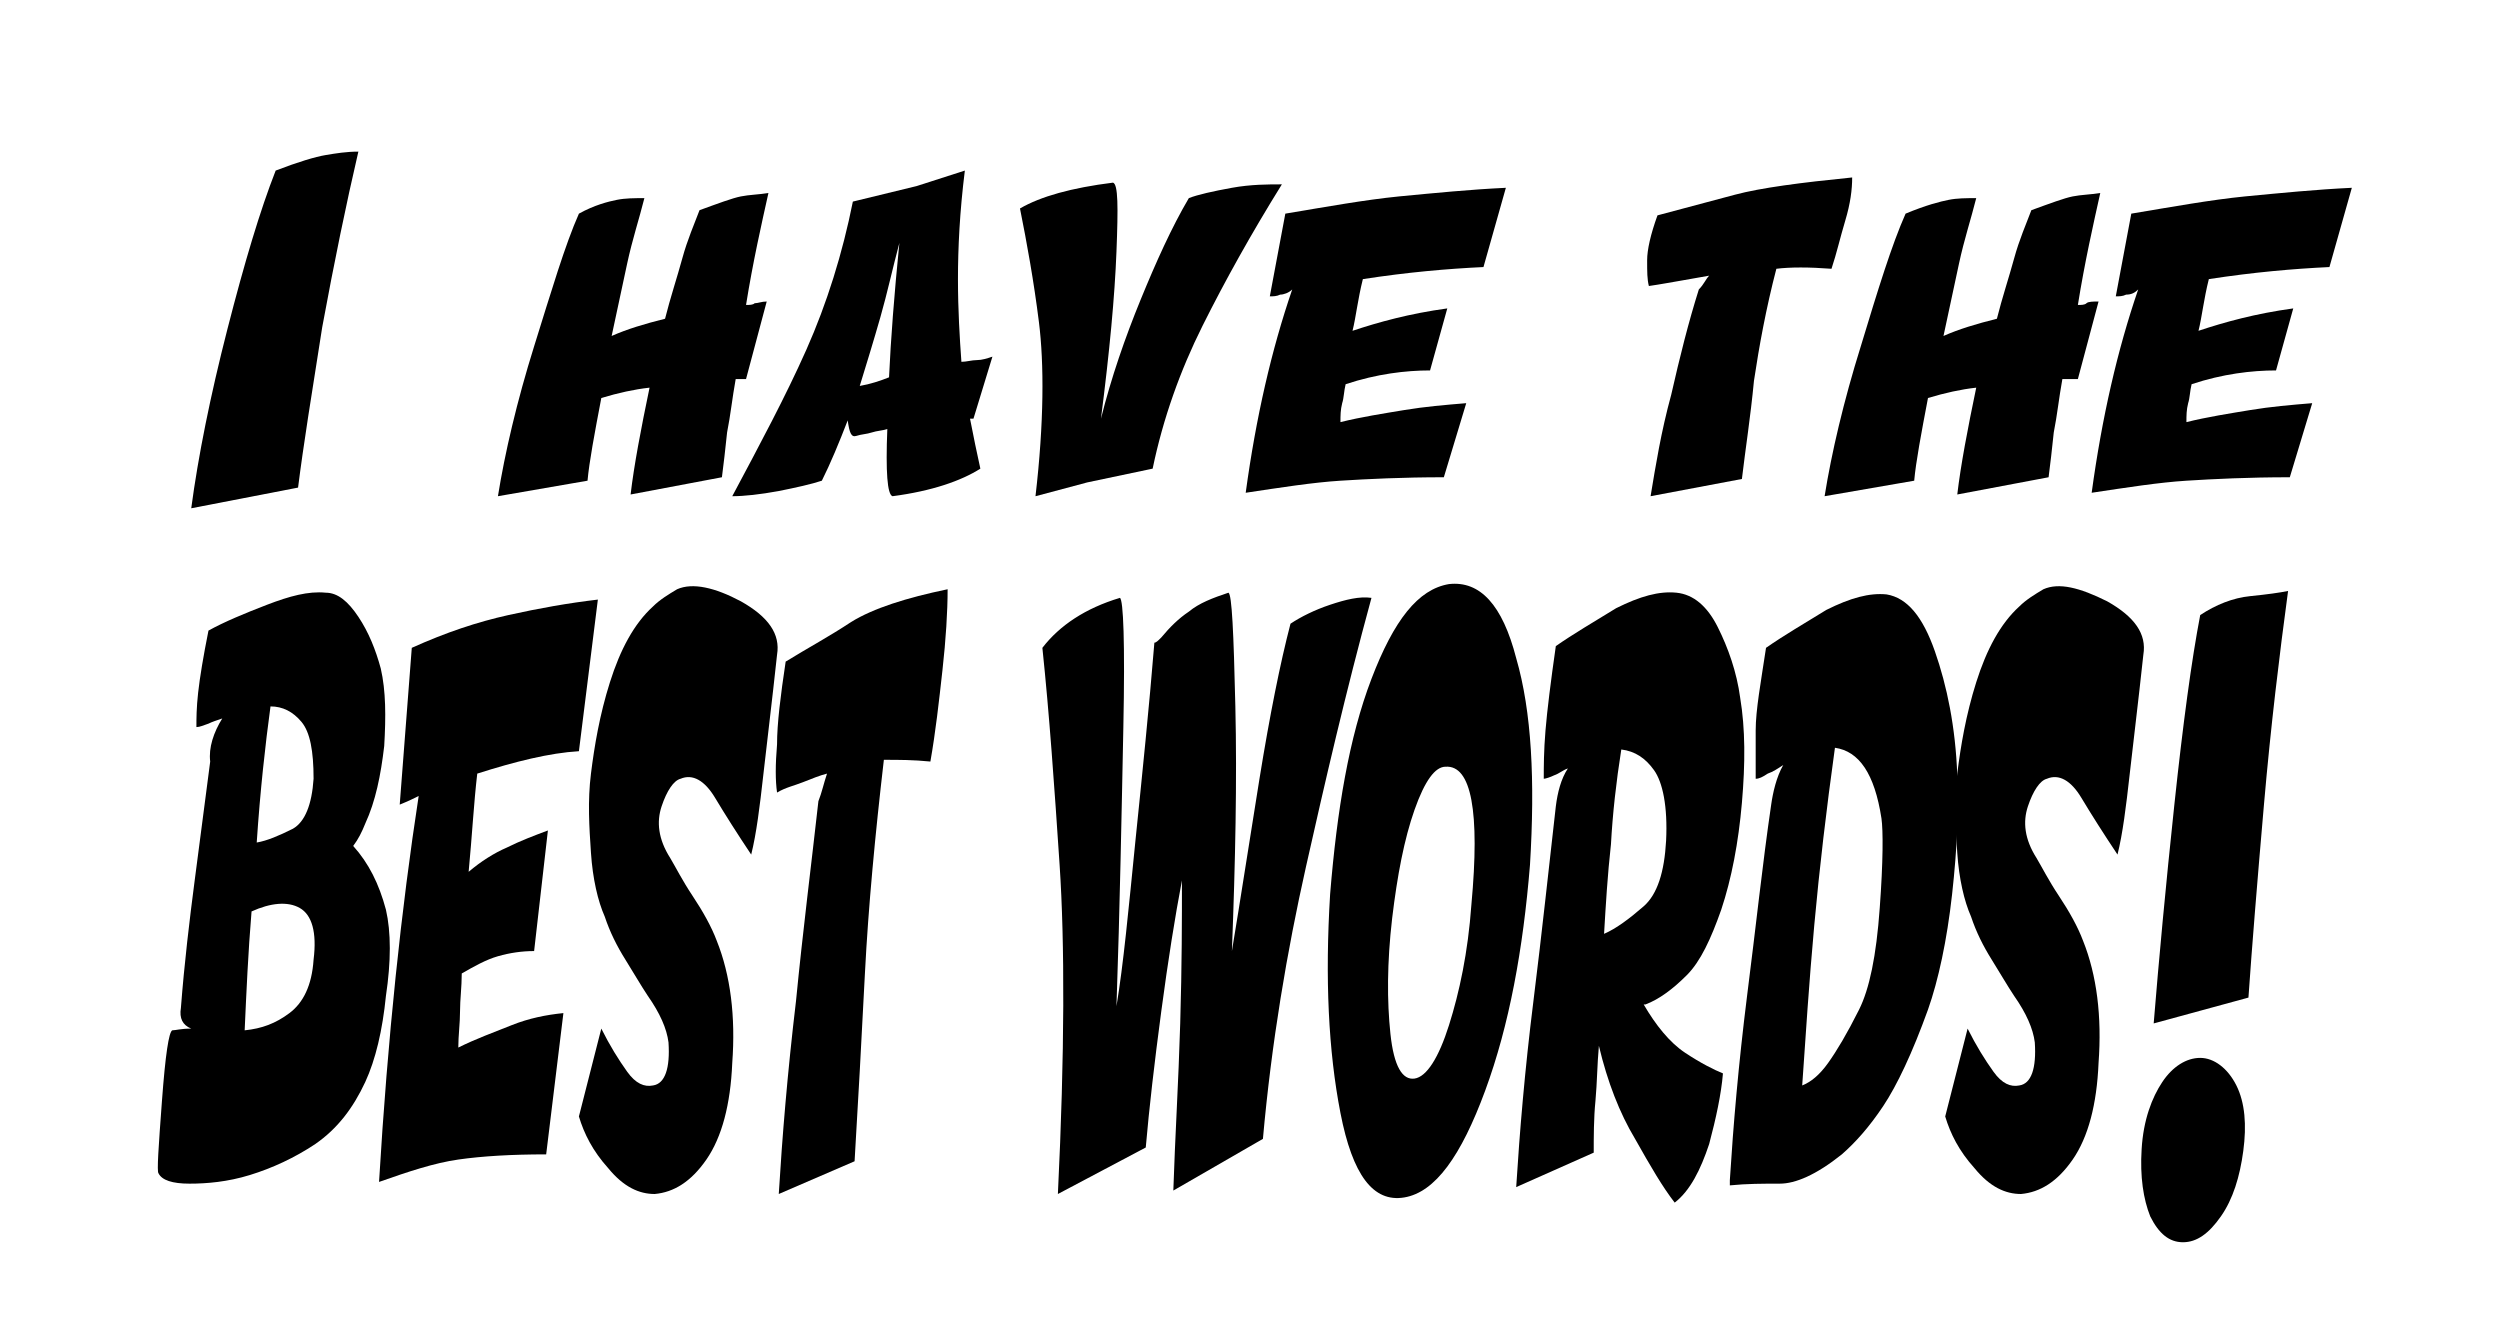 <?xml version="1.0" encoding="utf-8"?>
<!-- Generator: Adobe Illustrator 19.2.0, SVG Export Plug-In . SVG Version: 6.00 Build 0)  -->
<svg version="1.1" id="Layer_1" xmlns="http://www.w3.org/2000/svg" xmlns:xlink="http://www.w3.org/1999/xlink" x="0px" y="0px"
	 viewBox="0 0 145.1 78" style="enable-background:new 0 0 145.1 78;" xml:space="preserve">
<style type="text/css">
	.st0{enable-background:new    ;}
</style>
<title>best_words</title>
<g class="st0">
	<path d="M18.9,9c0.6-0.1,1.2-0.2,1.9-0.2c-0.7,3-1.4,6.4-2.1,10.2c-0.6,3.8-1.1,6.9-1.4,9.3l-6.2,1.2c0.4-3,1.1-6.5,2.1-10.4
		c1-3.9,1.9-6.9,2.8-9.2C17.3,9.4,18.3,9.1,18.9,9z"/>
	<path d="M35.8,11.6c0.5-0.1,1-0.1,1.6-0.1c-0.3,1.2-0.7,2.4-1,3.8s-0.6,2.8-0.9,4.2c0.9-0.4,1.9-0.7,3.1-1c0.3-1.2,0.7-2.4,1-3.5
		c0.3-1.1,0.7-2,1-2.8c1.1-0.4,1.9-0.7,2.4-0.8s1-0.1,1.6-0.2c-0.4,1.8-0.9,4-1.3,6.5c0.2,0,0.4,0,0.5-0.1c0.2,0,0.4-0.1,0.7-0.1
		l-1.2,4.5h-0.3h-0.3c-0.2,1.1-0.3,2.1-0.5,3.1c-0.1,1-0.2,1.8-0.3,2.6l-5.3,1c0.2-1.7,0.6-3.8,1.1-6.2c-0.9,0.1-1.8,0.3-2.8,0.6
		c-0.4,2.1-0.7,3.7-0.8,4.8l-5.2,0.9c0.4-2.5,1.1-5.5,2.1-8.7s1.8-5.9,2.6-7.7C34.5,11.9,35.3,11.7,35.8,11.6z"/>
	<path d="M45.2,28.5c-1.1,0.2-2,0.3-2.7,0.3c1.6-3,3.1-5.8,4.3-8.5s2.1-5.6,2.7-8.6l3.7-0.9L56,9.9c-0.3,2.4-0.4,4.5-0.4,6.3
		c0,1.8,0.1,3.4,0.2,4.8c0.3,0,0.6-0.1,0.9-0.1c0.3,0,0.6-0.1,0.9-0.2l-1.1,3.6h-0.1h-0.1c0.1,0.5,0.2,1,0.3,1.5s0.2,0.9,0.3,1.4
		c-1.1,0.7-2.8,1.3-5.1,1.6c-0.3-0.1-0.4-1.4-0.3-3.9c-0.3,0.1-0.6,0.1-0.9,0.2c-0.3,0.1-0.6,0.1-0.9,0.2c-0.3,0.1-0.4-0.2-0.5-0.9
		c-0.5,1.3-1,2.5-1.5,3.5C47.1,28.1,46.2,28.3,45.2,28.5z M51.6,21.9c0.1-2.2,0.3-4.8,0.6-7.8c-0.4,1.5-0.7,2.9-1.1,4.3
		c-0.4,1.4-0.8,2.7-1.2,4C50.5,22.3,51.1,22.1,51.6,21.9z"/>
	<path d="M71.5,10.9c1.1-0.2,2.1-0.2,2.9-0.2c-1.8,2.9-3.3,5.6-4.6,8.2c-1.3,2.6-2.3,5.4-2.9,8.3L63.1,28l-3,0.8
		c0.5-4.3,0.5-7.7,0.2-10.1s-0.7-4.6-1.1-6.6c1.2-0.7,3-1.2,5.4-1.5c0.3,0.1,0.3,1.4,0.2,4s-0.4,5.8-0.9,9.7
		c0.6-2.4,1.4-4.7,2.3-6.9c0.9-2.2,1.8-4.2,2.8-5.9C69.5,11.3,70.4,11.1,71.5,10.9z"/>
	<path d="M74.3,17.1c-0.2,0.1-0.4,0.1-0.6,0.1l0.9-4.8c2.4-0.4,4.6-0.8,6.6-1c2.1-0.2,4.1-0.4,6.2-0.5l-1.3,4.6
		c-2.1,0.1-4.4,0.3-7,0.7c-0.3,1.2-0.4,2.2-0.6,3c1.5-0.5,3.3-1,5.5-1.3l-1,3.6c-1.4,0-3.1,0.2-4.9,0.8c-0.1,0.4-0.1,0.8-0.2,1.1
		c-0.1,0.4-0.1,0.7-0.1,1.1c1.2-0.3,2.5-0.5,3.7-0.7s2.4-0.3,3.6-0.4l-1.3,4.3c-2.4,0-4.4,0.1-6,0.2c-1.6,0.1-3.5,0.4-5.5,0.7
		c0.6-4.4,1.5-8.3,2.7-11.8C74.8,17,74.5,17.1,74.3,17.1z"/>
	<path d="M99.2,16l-1.7,0.3c-0.6,0.1-1.1,0.2-1.8,0.3c-0.1-0.4-0.1-0.8-0.1-1.5c0-0.6,0.2-1.5,0.6-2.6c1.5-0.4,3-0.8,4.5-1.2
		c1.5-0.4,3.8-0.7,6.8-1c0,0.7-0.1,1.5-0.4,2.5s-0.5,1.9-0.8,2.8c-1.3-0.1-2.4-0.1-3.2,0c-0.6,2.3-1,4.5-1.3,6.5
		c-0.2,2.1-0.5,4-0.7,5.7l-5.3,1c0.3-1.8,0.6-3.7,1.2-5.9c0.5-2.2,1-4.2,1.6-6.1C98.9,16.5,99,16.2,99.2,16z"/>
	<path d="M113.1,11.6c0.5-0.1,1-0.1,1.6-0.1c-0.3,1.2-0.7,2.4-1,3.8s-0.6,2.8-0.9,4.2c0.9-0.4,1.9-0.7,3.1-1c0.3-1.2,0.7-2.4,1-3.5
		c0.3-1.1,0.7-2,1-2.8c1.1-0.4,1.9-0.7,2.4-0.8s1-0.1,1.6-0.2c-0.4,1.8-0.9,4-1.3,6.5c0.2,0,0.4,0,0.5-0.1s0.4-0.1,0.7-0.1l-1.2,4.5
		H120h-0.3c-0.2,1.1-0.3,2.1-0.5,3.1c-0.1,1-0.2,1.8-0.3,2.6l-5.3,1c0.2-1.7,0.6-3.8,1.1-6.2c-0.9,0.1-1.8,0.3-2.8,0.6
		c-0.4,2.1-0.7,3.7-0.8,4.8l-5.2,0.9c0.4-2.5,1.1-5.5,2.1-8.7c1-3.3,1.8-5.9,2.6-7.7C111.8,11.9,112.6,11.7,113.1,11.6z"/>
	<path d="M123.4,17.1c-0.2,0.1-0.4,0.1-0.6,0.1l0.9-4.8c2.4-0.4,4.6-0.8,6.6-1c2.1-0.2,4.1-0.4,6.2-0.5l-1.3,4.6
		c-2.1,0.1-4.4,0.3-7,0.7c-0.3,1.2-0.4,2.2-0.6,3c1.5-0.5,3.3-1,5.5-1.3l-1,3.6c-1.4,0-3.1,0.2-4.9,0.8c-0.1,0.4-0.1,0.8-0.2,1.1
		c-0.1,0.4-0.1,0.7-0.1,1.1c1.2-0.3,2.5-0.5,3.7-0.7s2.4-0.3,3.6-0.4l-1.3,4.3c-2.4,0-4.4,0.1-6,0.2c-1.6,0.1-3.5,0.4-5.5,0.7
		c0.6-4.4,1.5-8.3,2.7-11.8C123.9,17,123.7,17.1,123.4,17.1z"/>
</g>
<g class="st0">
	<path d="M12.9,41.7c-0.3,0.1-0.6,0.2-0.8,0.3c-0.3,0.1-0.5,0.2-0.7,0.2c0-0.5,0-1.1,0.1-2c0.1-0.9,0.3-2.1,0.6-3.6
		c0.9-0.5,2.1-1,3.4-1.5c1.3-0.5,2.4-0.8,3.4-0.7c0.7,0,1.3,0.5,1.9,1.4c0.6,0.9,1,1.9,1.3,3c0.3,1.3,0.3,2.8,0.2,4.5
		c-0.2,1.7-0.5,3.2-1.1,4.5c-0.2,0.5-0.4,0.9-0.7,1.3c0.9,1,1.5,2.2,1.9,3.7c0.3,1.3,0.3,3,0,5c-0.2,2-0.6,3.7-1.2,5
		c-0.7,1.5-1.6,2.7-2.9,3.6c-1.2,0.8-2.5,1.4-3.8,1.8c-1.3,0.4-2.5,0.5-3.5,0.5c-1,0-1.6-0.2-1.8-0.6c-0.1-0.1,0-1.5,0.2-4.2
		s0.4-4,0.6-4.1c0.2,0,0.5-0.1,1.1-0.1c-0.5-0.2-0.7-0.6-0.6-1.2c0.2-2.6,0.5-5.1,0.8-7.4c0.3-2.3,0.6-4.6,0.9-6.9
		C12.1,43.4,12.4,42.5,12.9,41.7z M16.8,58.8c0.8-0.6,1.3-1.6,1.4-3.1c0.2-1.6-0.1-2.6-0.8-3c-0.7-0.4-1.7-0.3-2.8,0.2
		c-0.2,2.4-0.3,4.7-0.4,6.9C15.2,59.7,16,59.4,16.8,58.8z M17,48.1c0.7-0.4,1.1-1.4,1.2-2.9c0-1.6-0.2-2.7-0.7-3.3S16.4,41,15.7,41
		c-0.3,2.2-0.6,4.9-0.8,7.9C15.5,48.8,16.2,48.5,17,48.1z"/>
	<path d="M23.2,46.7l0.7-9.1c2-0.9,3.8-1.5,5.6-1.9s3.5-0.7,5.2-0.9l-1.1,8.8c-1.7,0.1-3.7,0.6-5.9,1.3c-0.2,1.7-0.3,3.6-0.5,5.7
		c0.7-0.6,1.5-1.1,2.2-1.4c0.8-0.4,1.6-0.7,2.4-1l-0.8,7c-0.7,0-1.4,0.1-2.1,0.3c-0.7,0.2-1.4,0.6-2.1,1c0,0.8-0.1,1.5-0.1,2.2
		c0,0.7-0.1,1.4-0.1,2.1c1-0.5,2.1-0.9,3.1-1.3c1-0.4,2-0.6,3-0.7l-1,8.2c-2,0-3.7,0.1-5.1,0.3s-2.9,0.7-4.6,1.3
		c0.5-8.4,1.3-15.9,2.3-22.4C24.1,46.3,23.7,46.5,23.2,46.7z"/>
	<path d="M43,34.9c1.6,0.9,2.3,1.9,2.1,3.1c-0.3,2.8-0.6,5.2-0.8,7c-0.2,1.8-0.4,3.4-0.7,4.6c-0.8-1.2-1.5-2.3-2.1-3.3
		c-0.6-1-1.3-1.4-2-1.1c-0.4,0.1-0.8,0.7-1.1,1.6c-0.3,0.9-0.2,1.9,0.5,3c0.3,0.5,0.7,1.3,1.3,2.2c0.6,0.9,1.1,1.8,1.4,2.6
		c0.8,2,1.1,4.4,0.9,7.1c-0.1,2.4-0.6,4.3-1.5,5.6c-0.9,1.3-1.9,1.9-3,2c-0.9,0-1.8-0.4-2.7-1.5c-0.9-1-1.4-2-1.7-3l1.3-5.1
		c0.5,1,1,1.8,1.5,2.5c0.5,0.7,1,0.9,1.5,0.8c0.7-0.1,1-1,0.9-2.5c-0.1-0.8-0.5-1.7-1.2-2.7c-0.4-0.6-0.8-1.3-1.3-2.1
		s-0.9-1.6-1.2-2.5c-0.4-0.9-0.7-2.2-0.8-3.7s-0.2-3,0-4.6c0.2-1.6,0.5-3.4,1.1-5.3c0.6-1.9,1.4-3.4,2.5-4.4c0.4-0.4,0.9-0.7,1.4-1
		C40.2,33.8,41.5,34.1,43,34.9z"/>
	<path d="M48,44.9c-0.4,0.1-0.9,0.3-1.4,0.5c-0.5,0.2-1,0.3-1.5,0.6c-0.1-0.7-0.1-1.6,0-2.8c0-1.2,0.2-2.8,0.5-4.8
		c1.3-0.8,2.6-1.5,3.8-2.3c1.3-0.8,3.2-1.4,5.6-1.9c0,1.3-0.1,2.9-0.3,4.7c-0.2,1.8-0.4,3.6-0.7,5.3c-1-0.1-1.8-0.1-2.7-0.1
		c-0.5,4.3-0.9,8.5-1.1,12.4c-0.2,3.9-0.4,7.6-0.6,10.9l-4.4,1.9c0.2-3.3,0.5-7,1-11.2c0.4-4.1,0.9-8,1.3-11.6
		C47.7,46,47.8,45.5,48,44.9z"/>
	<path d="M77.2,35.1c0.9-0.3,1.7-0.5,2.4-0.4c-1.5,5.5-2.7,10.7-3.8,15.6c-1.1,4.9-2,10.2-2.5,15.8l-5.2,3c0.1-3.1,0.3-6.3,0.4-9.7
		c0.1-3.4,0.1-6.1,0.1-8.3c-0.4,2.1-0.8,4.6-1.2,7.6c-0.4,3-0.7,5.6-0.9,7.9l-5.1,2.7c0.4-8.2,0.4-14.6,0.1-19.1
		c-0.3-4.5-0.6-8.8-1-12.6c1-1.3,2.5-2.3,4.5-2.9c0.2,0.1,0.3,2.6,0.2,7.5S65,52.6,64.8,58.4c0.4-2.4,0.7-5.6,1.1-9.6
		c0.4-3.9,0.8-7.8,1.1-11.5c0.1,0,0.2-0.1,0.4-0.3c0.5-0.6,1-1.1,1.6-1.5c0.6-0.5,1.4-0.8,2.3-1.1c0.2,0.1,0.3,2.3,0.4,6.6
		c0.1,4.3,0,9-0.2,14.2c0.5-3,1-6.3,1.6-10s1.2-6.7,1.8-9C75.5,35.8,76.3,35.4,77.2,35.1z"/>
	<path d="M88,38.2c0.9,3.1,1.1,7.1,0.8,12c-0.4,4.9-1.2,9.3-2.6,13.1c-1.4,3.8-2.9,5.9-4.7,6.2c-1.8,0.3-3-1.3-3.7-4.9
		c-0.7-3.6-0.9-7.8-0.6-12.7c0.4-4.9,1.1-9.1,2.4-12.5s2.7-5.2,4.5-5.5C85.9,33.7,87.2,35.1,88,38.2z M82.1,47
		c-0.6,1.7-1,3.8-1.3,6.3c-0.3,2.6-0.3,4.8-0.1,6.7c0.2,1.9,0.7,2.7,1.4,2.6c0.7-0.1,1.4-1.2,2-3.1c0.6-1.9,1.1-4.2,1.3-7
		c0.5-5.4,0-8.1-1.5-8C83.3,44.5,82.7,45.3,82.1,47z"/>
	<path d="M91,44.6c-0.3,0.1-0.5,0.3-0.8,0.4c-0.2,0.1-0.5,0.2-0.6,0.2c0-0.7,0-1.6,0.1-2.8s0.3-2.8,0.6-4.9c1-0.7,2.2-1.4,3.5-2.2
		c1.4-0.7,2.5-1,3.5-0.9c1,0.1,1.8,0.8,2.4,2s1.1,2.6,1.3,4.1c0.3,1.8,0.3,3.8,0.1,6.1c-0.2,2.3-0.6,4.4-1.2,6.2
		c-0.6,1.7-1.2,3-2,3.8c-0.8,0.8-1.6,1.4-2.4,1.7c0,0,0,0-0.1,0l0,0c0.7,1.2,1.5,2.2,2.4,2.8c0.9,0.6,1.7,1,2.2,1.2
		c-0.1,1.2-0.4,2.6-0.8,4.1c-0.5,1.5-1.1,2.7-2,3.4c-0.7-0.9-1.4-2.1-2.3-3.7c-0.9-1.5-1.6-3.3-2.1-5.4c-0.1,1.1-0.1,2.1-0.2,3.2
		c-0.1,1-0.1,2.1-0.1,3L88,68.9c0.2-3.2,0.5-6.8,1-10.8s0.9-7.8,1.3-11.3C90.4,46,90.6,45.2,91,44.6z M95.4,52.6
		c0.8-0.7,1.2-2,1.3-3.8c0.1-2-0.2-3.4-0.7-4.1c-0.5-0.7-1.1-1.1-1.9-1.2c-0.3,1.9-0.5,3.7-0.6,5.5c-0.2,1.8-0.3,3.5-0.4,5.2
		C93.8,53.9,94.6,53.3,95.4,52.6z"/>
	<path d="M103.5,44.4c-0.3,0.2-0.6,0.4-0.9,0.5c-0.3,0.2-0.5,0.3-0.7,0.3c0-0.7,0-1.6,0-2.8s0.3-2.8,0.6-4.8c1-0.7,2.2-1.4,3.5-2.2
		c1.4-0.7,2.5-1,3.5-0.9c1.2,0.2,2.1,1.3,2.8,3.3c0.7,2,1.2,4.4,1.3,7.2c0.1,1.8,0,4.2-0.3,6.9s-0.8,5-1.4,6.7
		c-0.9,2.5-1.8,4.4-2.6,5.6s-1.6,2.1-2.4,2.8c-1.5,1.2-2.7,1.7-3.6,1.7c-1,0-1.9,0-2.9,0.1c0,0,0-0.1,0-0.3c0.2-3.2,0.5-6.7,1-10.7
		c0.5-3.9,0.9-7.7,1.4-11.1C102.9,46,103.1,45.1,103.5,44.4z M106.1,61.7c0.5-0.7,1.1-1.7,1.8-3.1c0.6-1.2,1-3.1,1.2-5.9
		c0.2-2.7,0.2-4.5,0.1-5.2c-0.4-2.6-1.3-3.9-2.7-4.1c-0.5,3.6-0.9,7-1.2,10.3c-0.3,3.3-0.5,6.4-0.7,9.3
		C105.1,62.8,105.6,62.4,106.1,61.7z"/>
	<path d="M122.3,34.9c1.6,0.9,2.3,1.9,2.1,3.1c-0.3,2.8-0.6,5.2-0.8,7c-0.2,1.8-0.4,3.4-0.7,4.6c-0.8-1.2-1.5-2.3-2.1-3.3
		c-0.6-1-1.3-1.4-2-1.1c-0.4,0.1-0.8,0.7-1.1,1.6c-0.3,0.9-0.2,1.9,0.5,3c0.3,0.5,0.7,1.3,1.3,2.2c0.6,0.9,1.1,1.8,1.4,2.6
		c0.8,2,1.1,4.4,0.9,7.1c-0.1,2.4-0.6,4.3-1.5,5.6c-0.9,1.3-1.9,1.9-3,2c-0.9,0-1.8-0.4-2.7-1.5c-0.9-1-1.4-2-1.7-3l1.3-5.1
		c0.5,1,1,1.8,1.5,2.5c0.5,0.7,1,0.9,1.5,0.8c0.7-0.1,1-1,0.9-2.5c-0.1-0.8-0.5-1.7-1.2-2.7c-0.4-0.6-0.8-1.3-1.3-2.1
		s-0.9-1.6-1.2-2.5c-0.4-0.9-0.7-2.2-0.8-3.7s-0.2-3,0-4.6c0.2-1.6,0.5-3.4,1.1-5.3s1.4-3.4,2.5-4.4c0.4-0.4,0.9-0.7,1.4-1
		C119.5,33.8,120.7,34.1,122.3,34.9z"/>
	<path d="M129.8,63c0.5,1,0.6,2.3,0.4,3.8c-0.2,1.5-0.6,2.8-1.3,3.8s-1.4,1.5-2.2,1.5c-0.8,0-1.4-0.5-1.9-1.5
		c-0.4-1-0.6-2.3-0.5-3.9c0.1-1.7,0.6-3,1.2-3.9s1.4-1.4,2.2-1.4S129.3,62,129.8,63z M130.6,34.6c1-0.1,1.7-0.2,2.2-0.3
		c-0.5,3.7-1,7.8-1.4,12.4c-0.4,4.6-0.7,8.3-0.9,11.2l-5.5,1.5c0.3-3.7,0.7-8,1.2-12.7s1-8.4,1.5-11
		C128.6,35.1,129.6,34.7,130.6,34.6z"/>
</g>
</svg>
